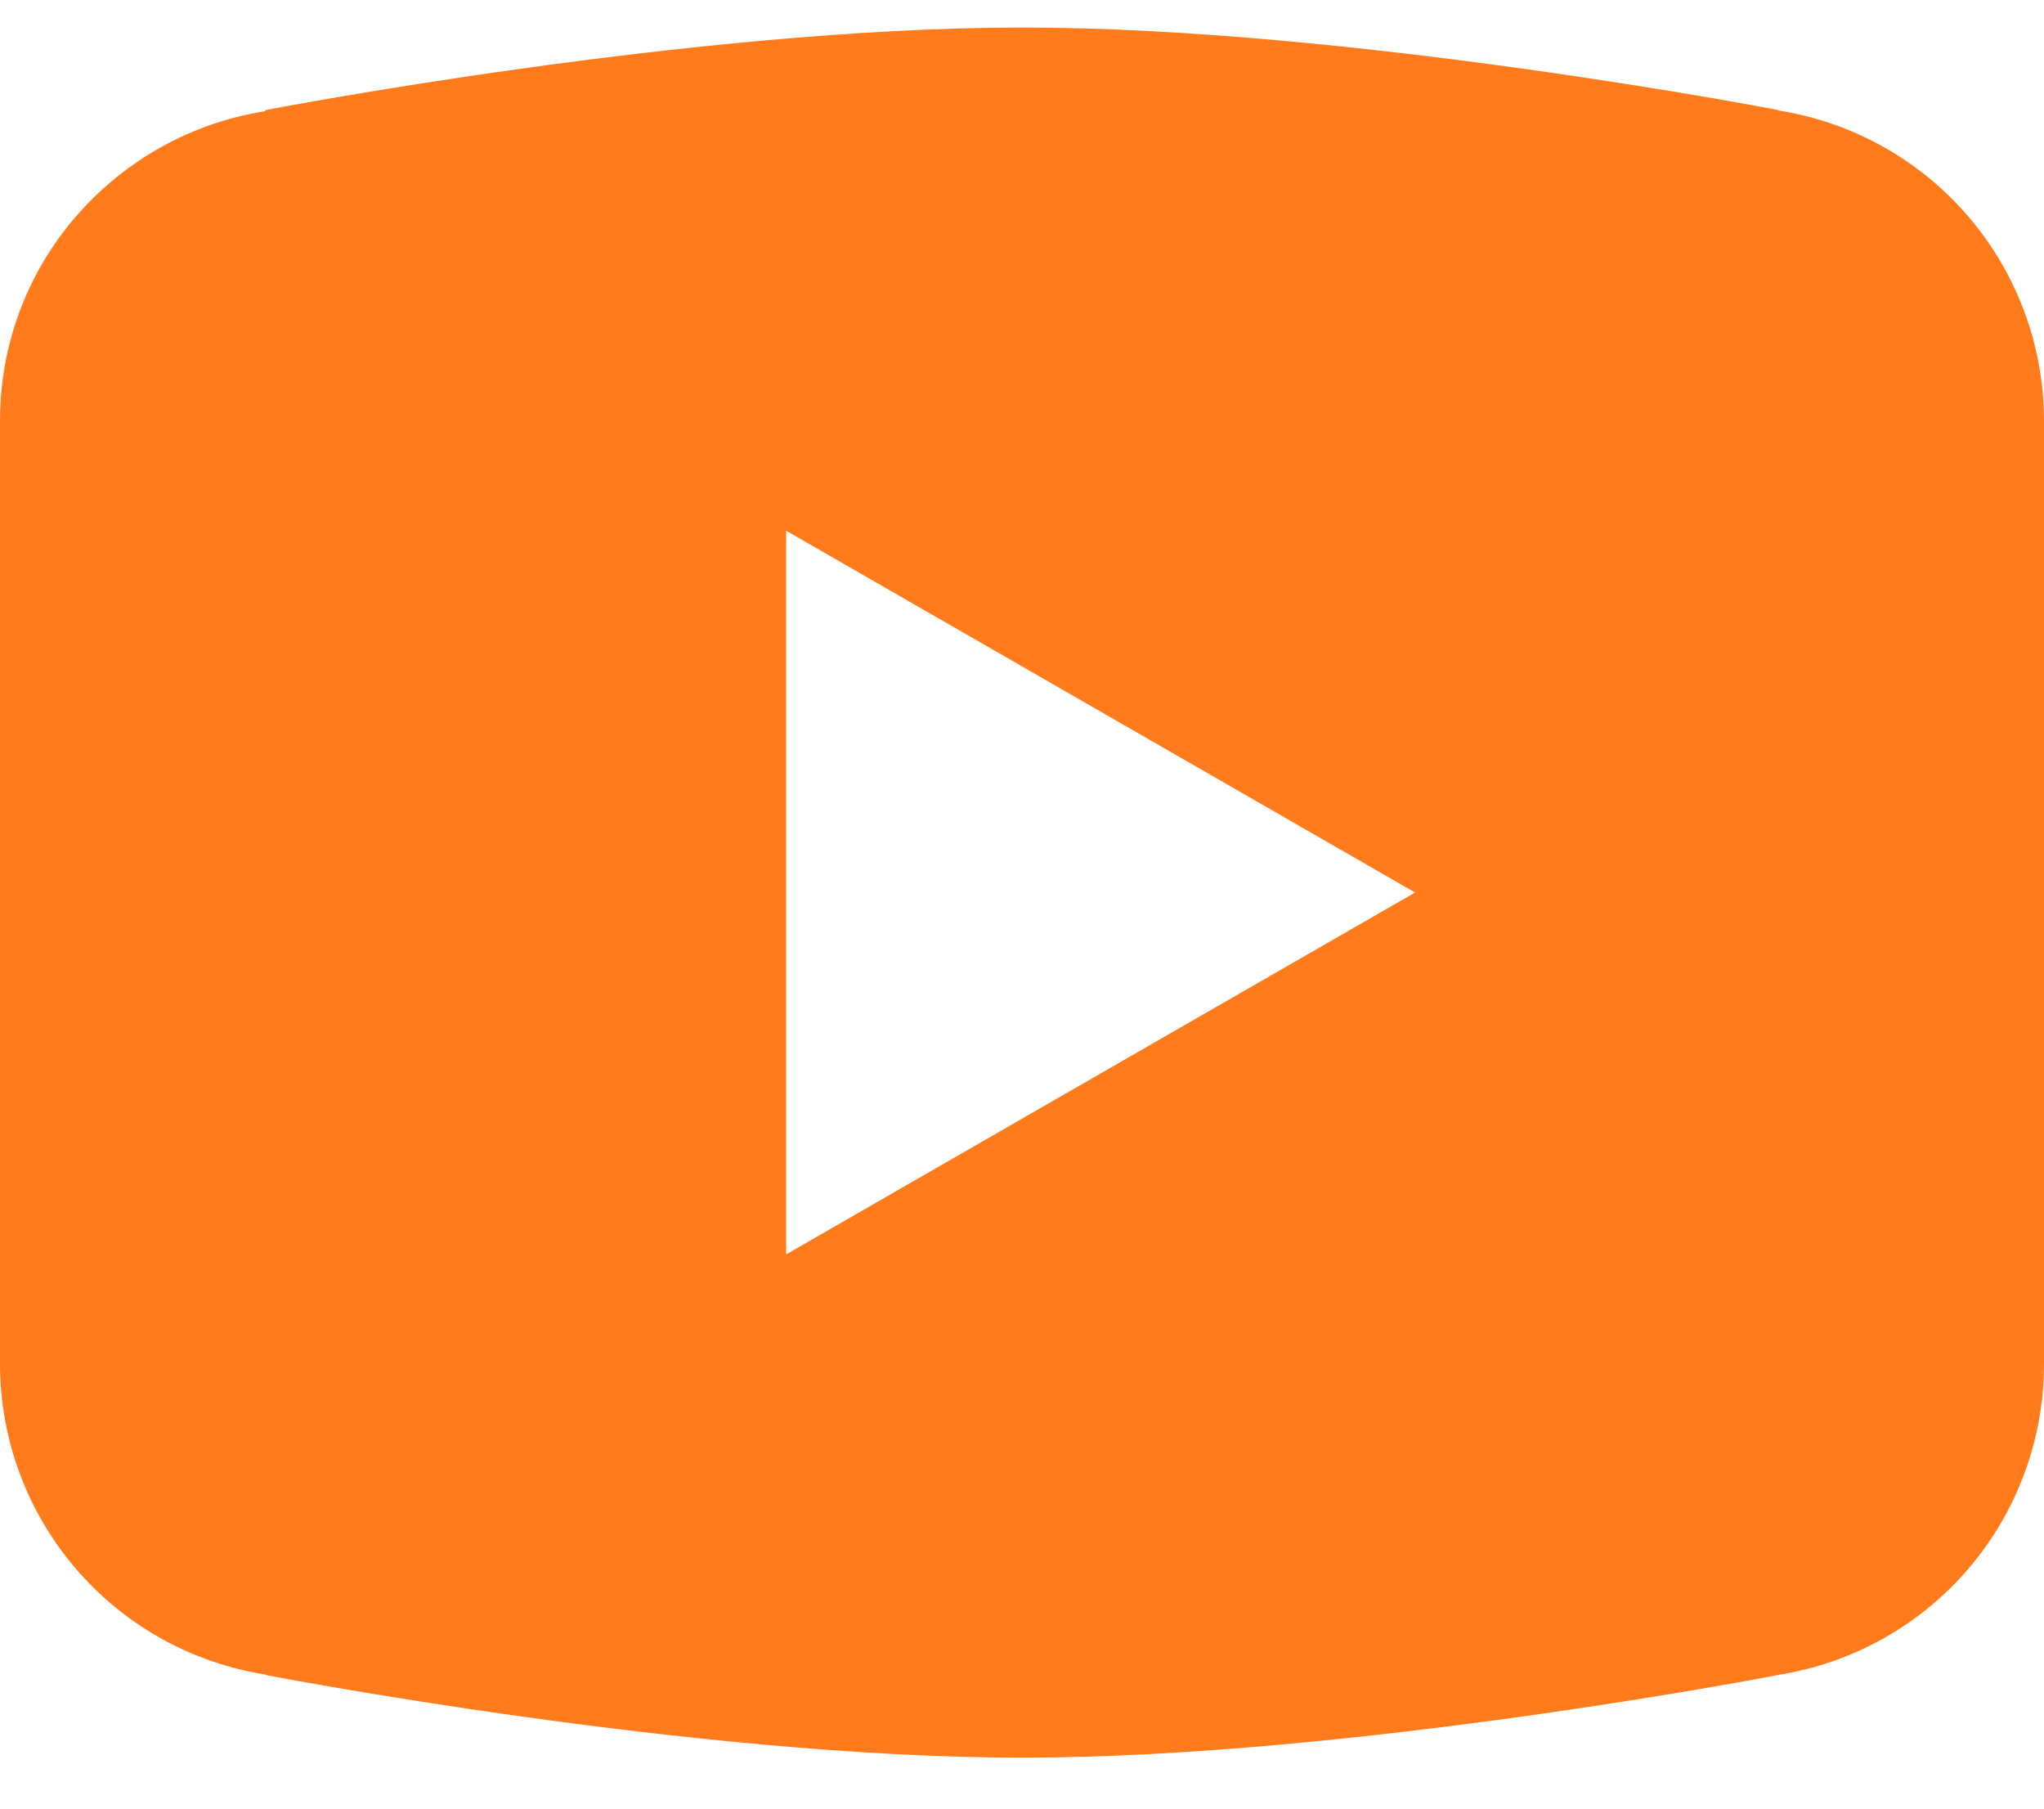 <svg width="26" height="23" viewBox="0 0 26 23" fill="none" xmlns="http://www.w3.org/2000/svg">
<path d="M13 0.35C8.814 0.35 3.381 1.399 3.381 1.399L3.367 1.415C1.461 1.719 0 3.358 0 5.35V11.35V11.352V17.35V17.352C0.002 18.304 0.343 19.223 0.962 19.946C1.581 20.669 2.437 21.147 3.377 21.295L3.381 21.301C3.381 21.301 8.814 22.352 13 22.352C17.186 22.352 22.619 21.301 22.619 21.301L22.621 21.299C23.562 21.151 24.419 20.673 25.039 19.949C25.658 19.225 25.999 18.305 26 17.352V17.35V11.352V11.35V5.35C25.999 4.398 25.658 3.478 25.039 2.755C24.42 2.032 23.563 1.553 22.623 1.405L22.619 1.399C22.619 1.399 17.186 0.35 13 0.35ZM10 6.749L18 11.35L10 15.952V6.749Z" fill="#FF7B1C"/>
</svg>
